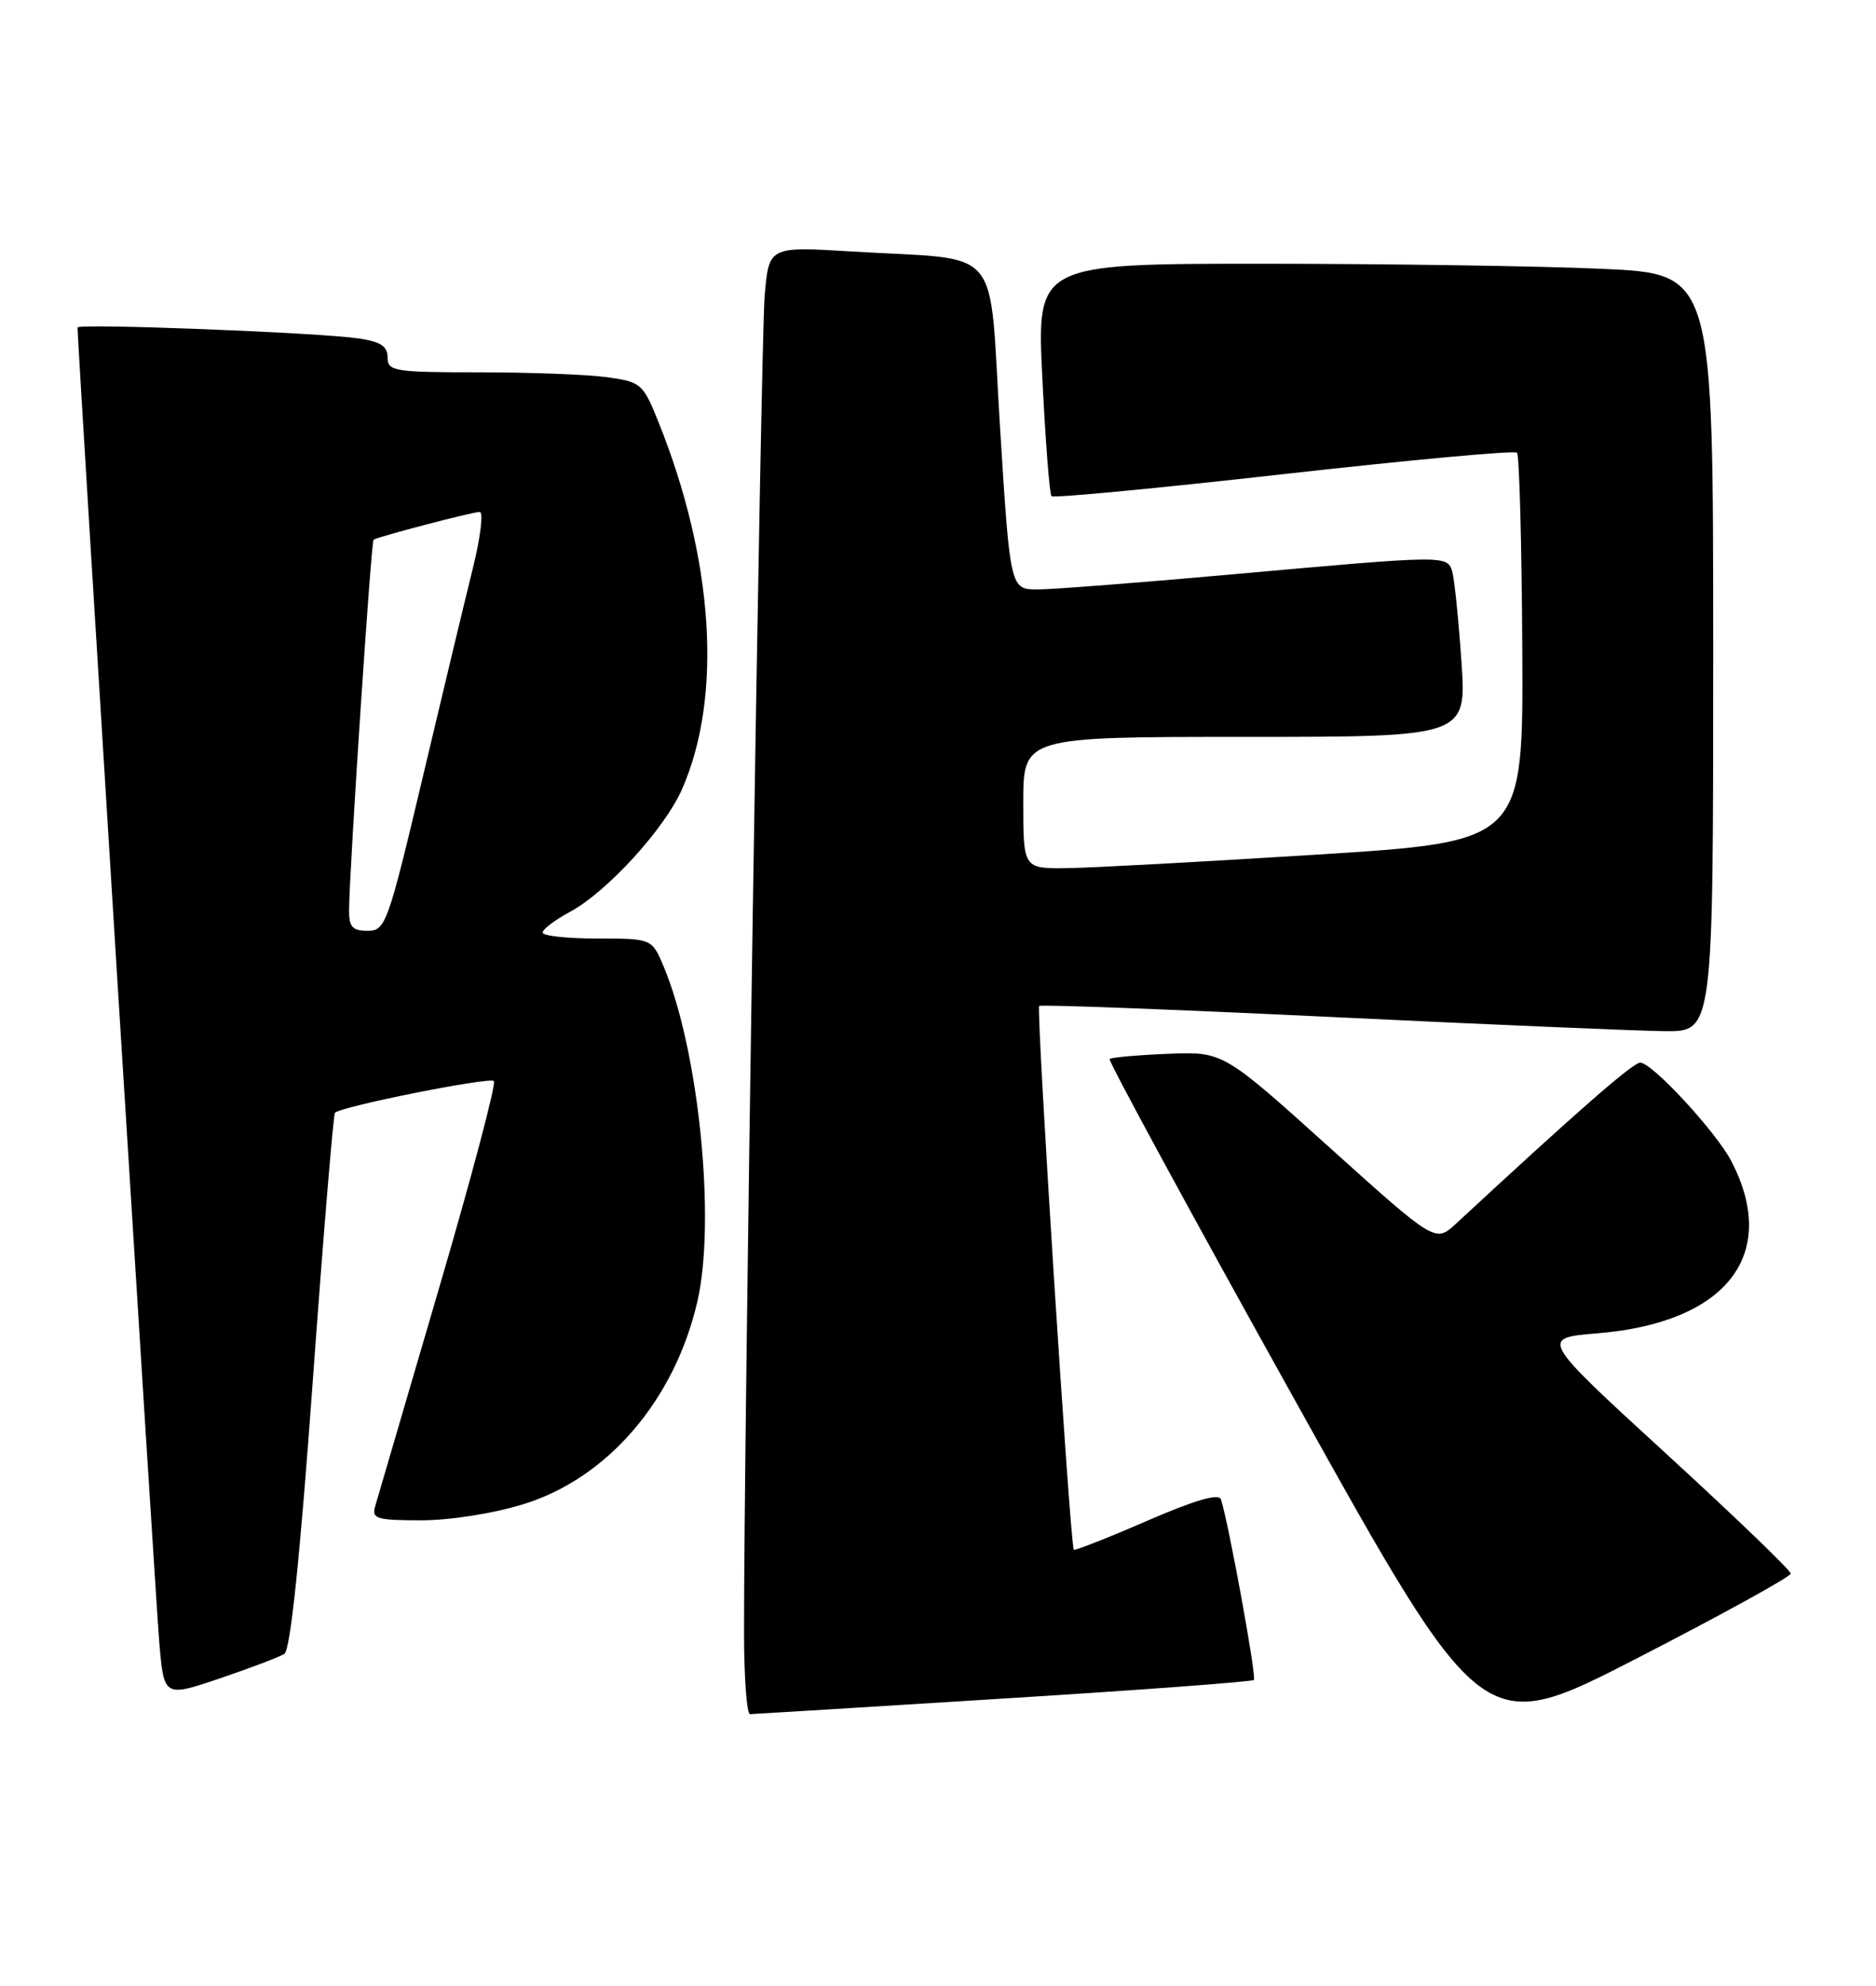 <?xml version="1.0" encoding="UTF-8" standalone="no"?>
<!DOCTYPE svg PUBLIC "-//W3C//DTD SVG 1.1//EN" "http://www.w3.org/Graphics/SVG/1.1/DTD/svg11.dtd" >
<svg xmlns="http://www.w3.org/2000/svg" xmlns:xlink="http://www.w3.org/1999/xlink" version="1.1" viewBox="0 0 242 256">
 <g >
 <path fill="currentColor"
d=" M 231.00 202.87 C 231.00 202.46 223.72 195.46 214.83 187.32 C 198.65 172.50 198.65 172.50 206.10 171.89 C 222.72 170.52 229.57 161.74 223.36 149.74 C 221.41 145.96 213.13 137.00 211.59 137.00 C 210.64 137.00 203.63 143.12 187.83 157.75 C 185.16 160.22 185.16 160.22 171.47 147.90 C 157.78 135.57 157.78 135.57 150.65 135.86 C 146.72 136.02 143.34 136.32 143.14 136.53 C 142.93 136.74 153.67 156.51 167.01 180.46 C 191.27 224.01 191.27 224.01 211.13 213.81 C 222.06 208.19 231.00 203.27 231.00 202.87 Z  M 129.42 218.98 C 146.98 217.89 161.53 216.81 161.75 216.58 C 162.12 216.22 158.47 196.26 157.50 193.30 C 157.23 192.49 154.14 193.39 147.92 196.09 C 142.87 198.28 138.64 199.94 138.52 199.79 C 138.04 199.16 133.64 130.03 134.05 129.69 C 134.30 129.49 151.15 130.13 171.50 131.10 C 191.85 132.08 211.31 132.90 214.75 132.94 C 221.00 133.00 221.00 133.00 221.00 84.16 C 221.00 35.31 221.00 35.31 206.75 34.66 C 198.91 34.30 179.28 34.01 163.12 34.00 C 133.73 34.00 133.73 34.00 134.46 48.75 C 134.86 56.86 135.39 63.71 135.64 63.97 C 135.90 64.23 149.39 62.95 165.62 61.12 C 181.85 59.30 195.39 58.05 195.69 58.36 C 195.99 58.66 196.30 70.07 196.37 83.70 C 196.50 108.50 196.50 108.50 170.00 110.17 C 155.43 111.09 140.91 111.87 137.75 111.92 C 132.00 112.00 132.00 112.00 132.00 103.50 C 132.00 95.00 132.00 95.00 160.59 95.00 C 189.19 95.00 189.19 95.00 188.52 85.25 C 188.15 79.89 187.62 74.71 187.35 73.75 C 186.74 71.56 186.65 71.56 159.50 74.00 C 147.40 75.09 135.88 75.98 133.91 75.99 C 130.31 76.00 130.31 76.00 129.00 55.06 C 127.50 31.02 129.71 33.63 109.84 32.42 C 99.18 31.77 99.18 31.77 98.64 38.14 C 98.14 43.99 95.93 187.17 95.98 210.75 C 95.99 216.39 96.34 220.99 96.75 220.99 C 97.16 220.98 111.86 220.08 129.42 218.98 Z  M 36.68 213.22 C 37.46 212.72 38.69 200.95 40.34 178.15 C 41.71 159.28 43.00 143.67 43.21 143.46 C 44.03 142.63 63.15 138.82 63.71 139.37 C 64.03 139.70 60.83 151.78 56.59 166.23 C 52.35 180.68 48.66 193.29 48.38 194.25 C 47.93 195.79 48.64 196.00 54.33 196.00 C 58.05 196.00 63.65 195.12 67.55 193.91 C 78.39 190.56 87.03 180.49 89.96 167.79 C 92.36 157.40 90.16 135.49 85.63 124.65 C 84.10 121.00 84.10 121.00 77.05 121.00 C 73.17 121.00 70.00 120.65 70.00 120.23 C 70.00 119.80 71.58 118.60 73.52 117.56 C 78.31 114.98 85.74 106.85 87.99 101.72 C 93.23 89.81 92.08 72.15 84.93 54.38 C 82.95 49.46 82.69 49.23 78.30 48.63 C 75.78 48.28 68.38 48.00 61.86 48.00 C 50.85 48.00 50.00 47.86 50.00 46.09 C 50.00 44.64 49.09 44.04 46.25 43.63 C 41.08 42.87 10.00 41.67 10.00 42.22 C 10.00 44.27 20.07 206.16 20.54 211.66 C 21.15 218.81 21.15 218.81 28.33 216.39 C 32.27 215.05 36.03 213.63 36.68 213.22 Z  M 45.03 117.25 C 45.08 111.96 47.87 69.79 48.19 69.58 C 48.75 69.19 60.95 66.00 61.88 66.00 C 62.38 66.00 61.99 69.26 61.00 73.25 C 60.01 77.24 57.09 89.39 54.52 100.25 C 50.03 119.18 49.73 120.00 47.42 120.00 C 45.44 120.00 45.01 119.50 45.03 117.25 Z "/>
</g>
</svg>